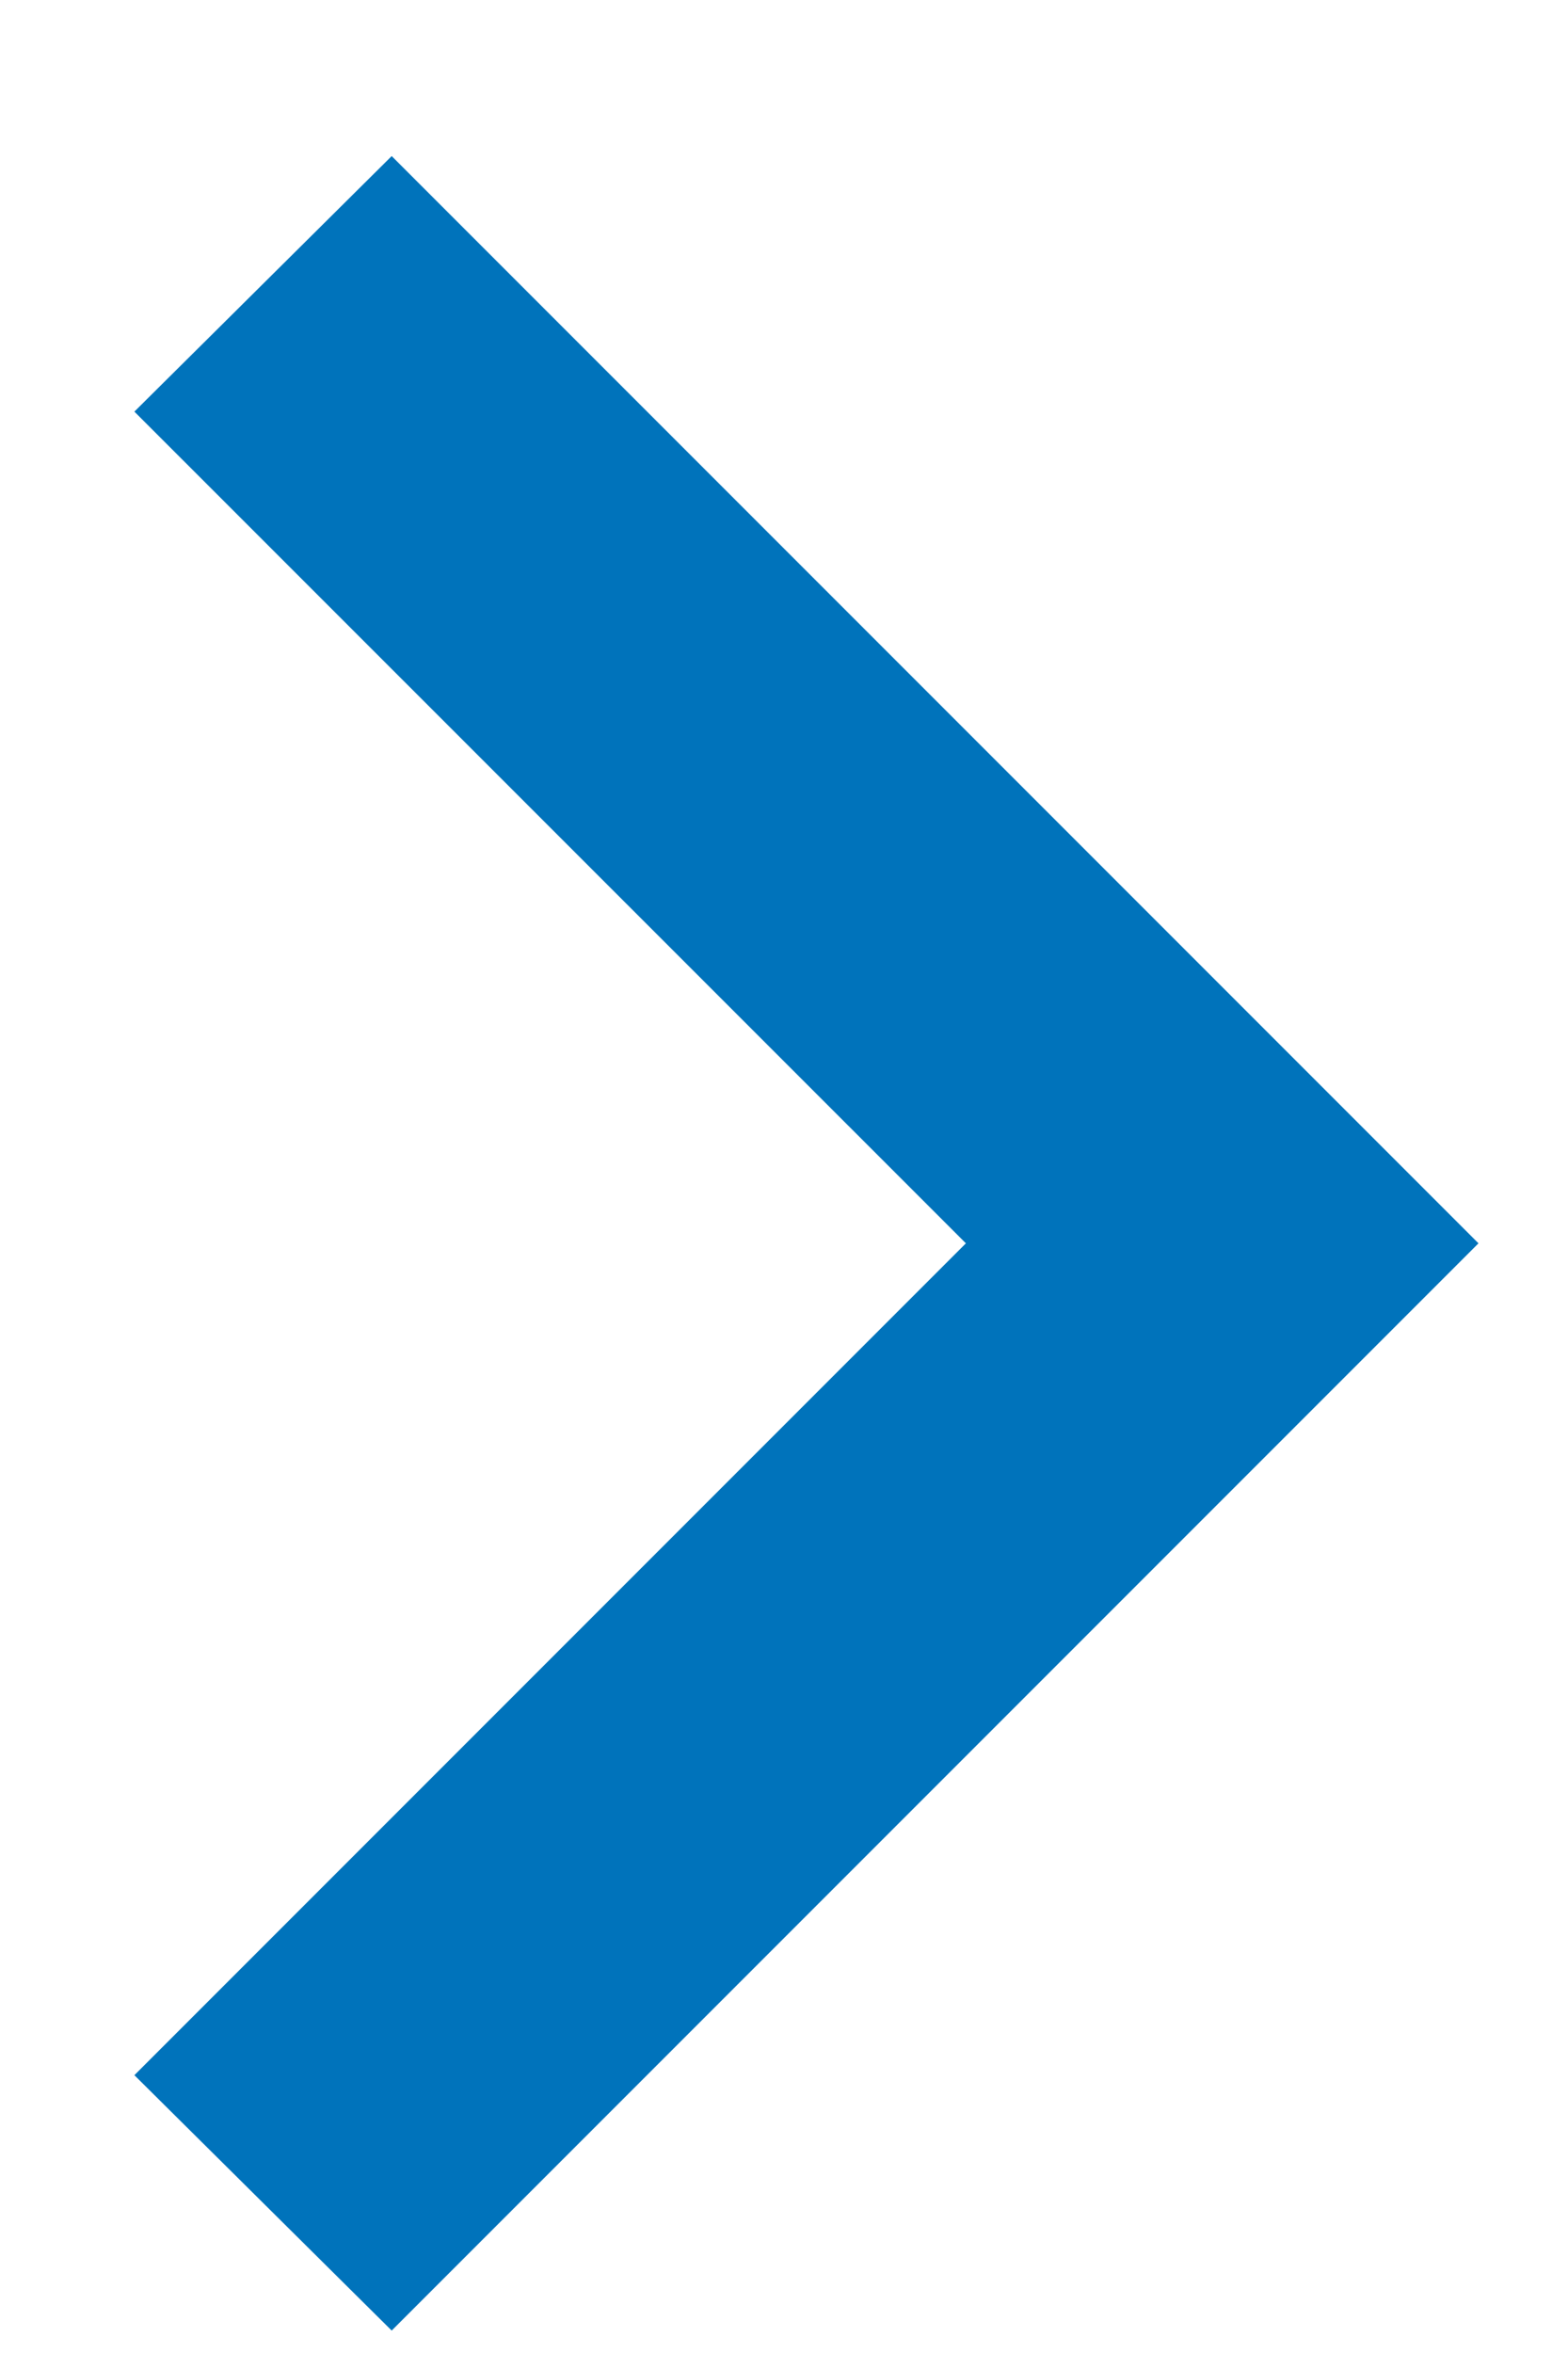 <svg width="10" height="15" viewBox="0 0 10 15" fill="none" xmlns="http://www.w3.org/2000/svg">
<path d="M0.857 13.229L6.16 7.926L0.857 2.624L2.498 0.995L9.429 7.926L2.498 14.857L0.857 13.229Z" fill="#0073BB"/>
</svg>
